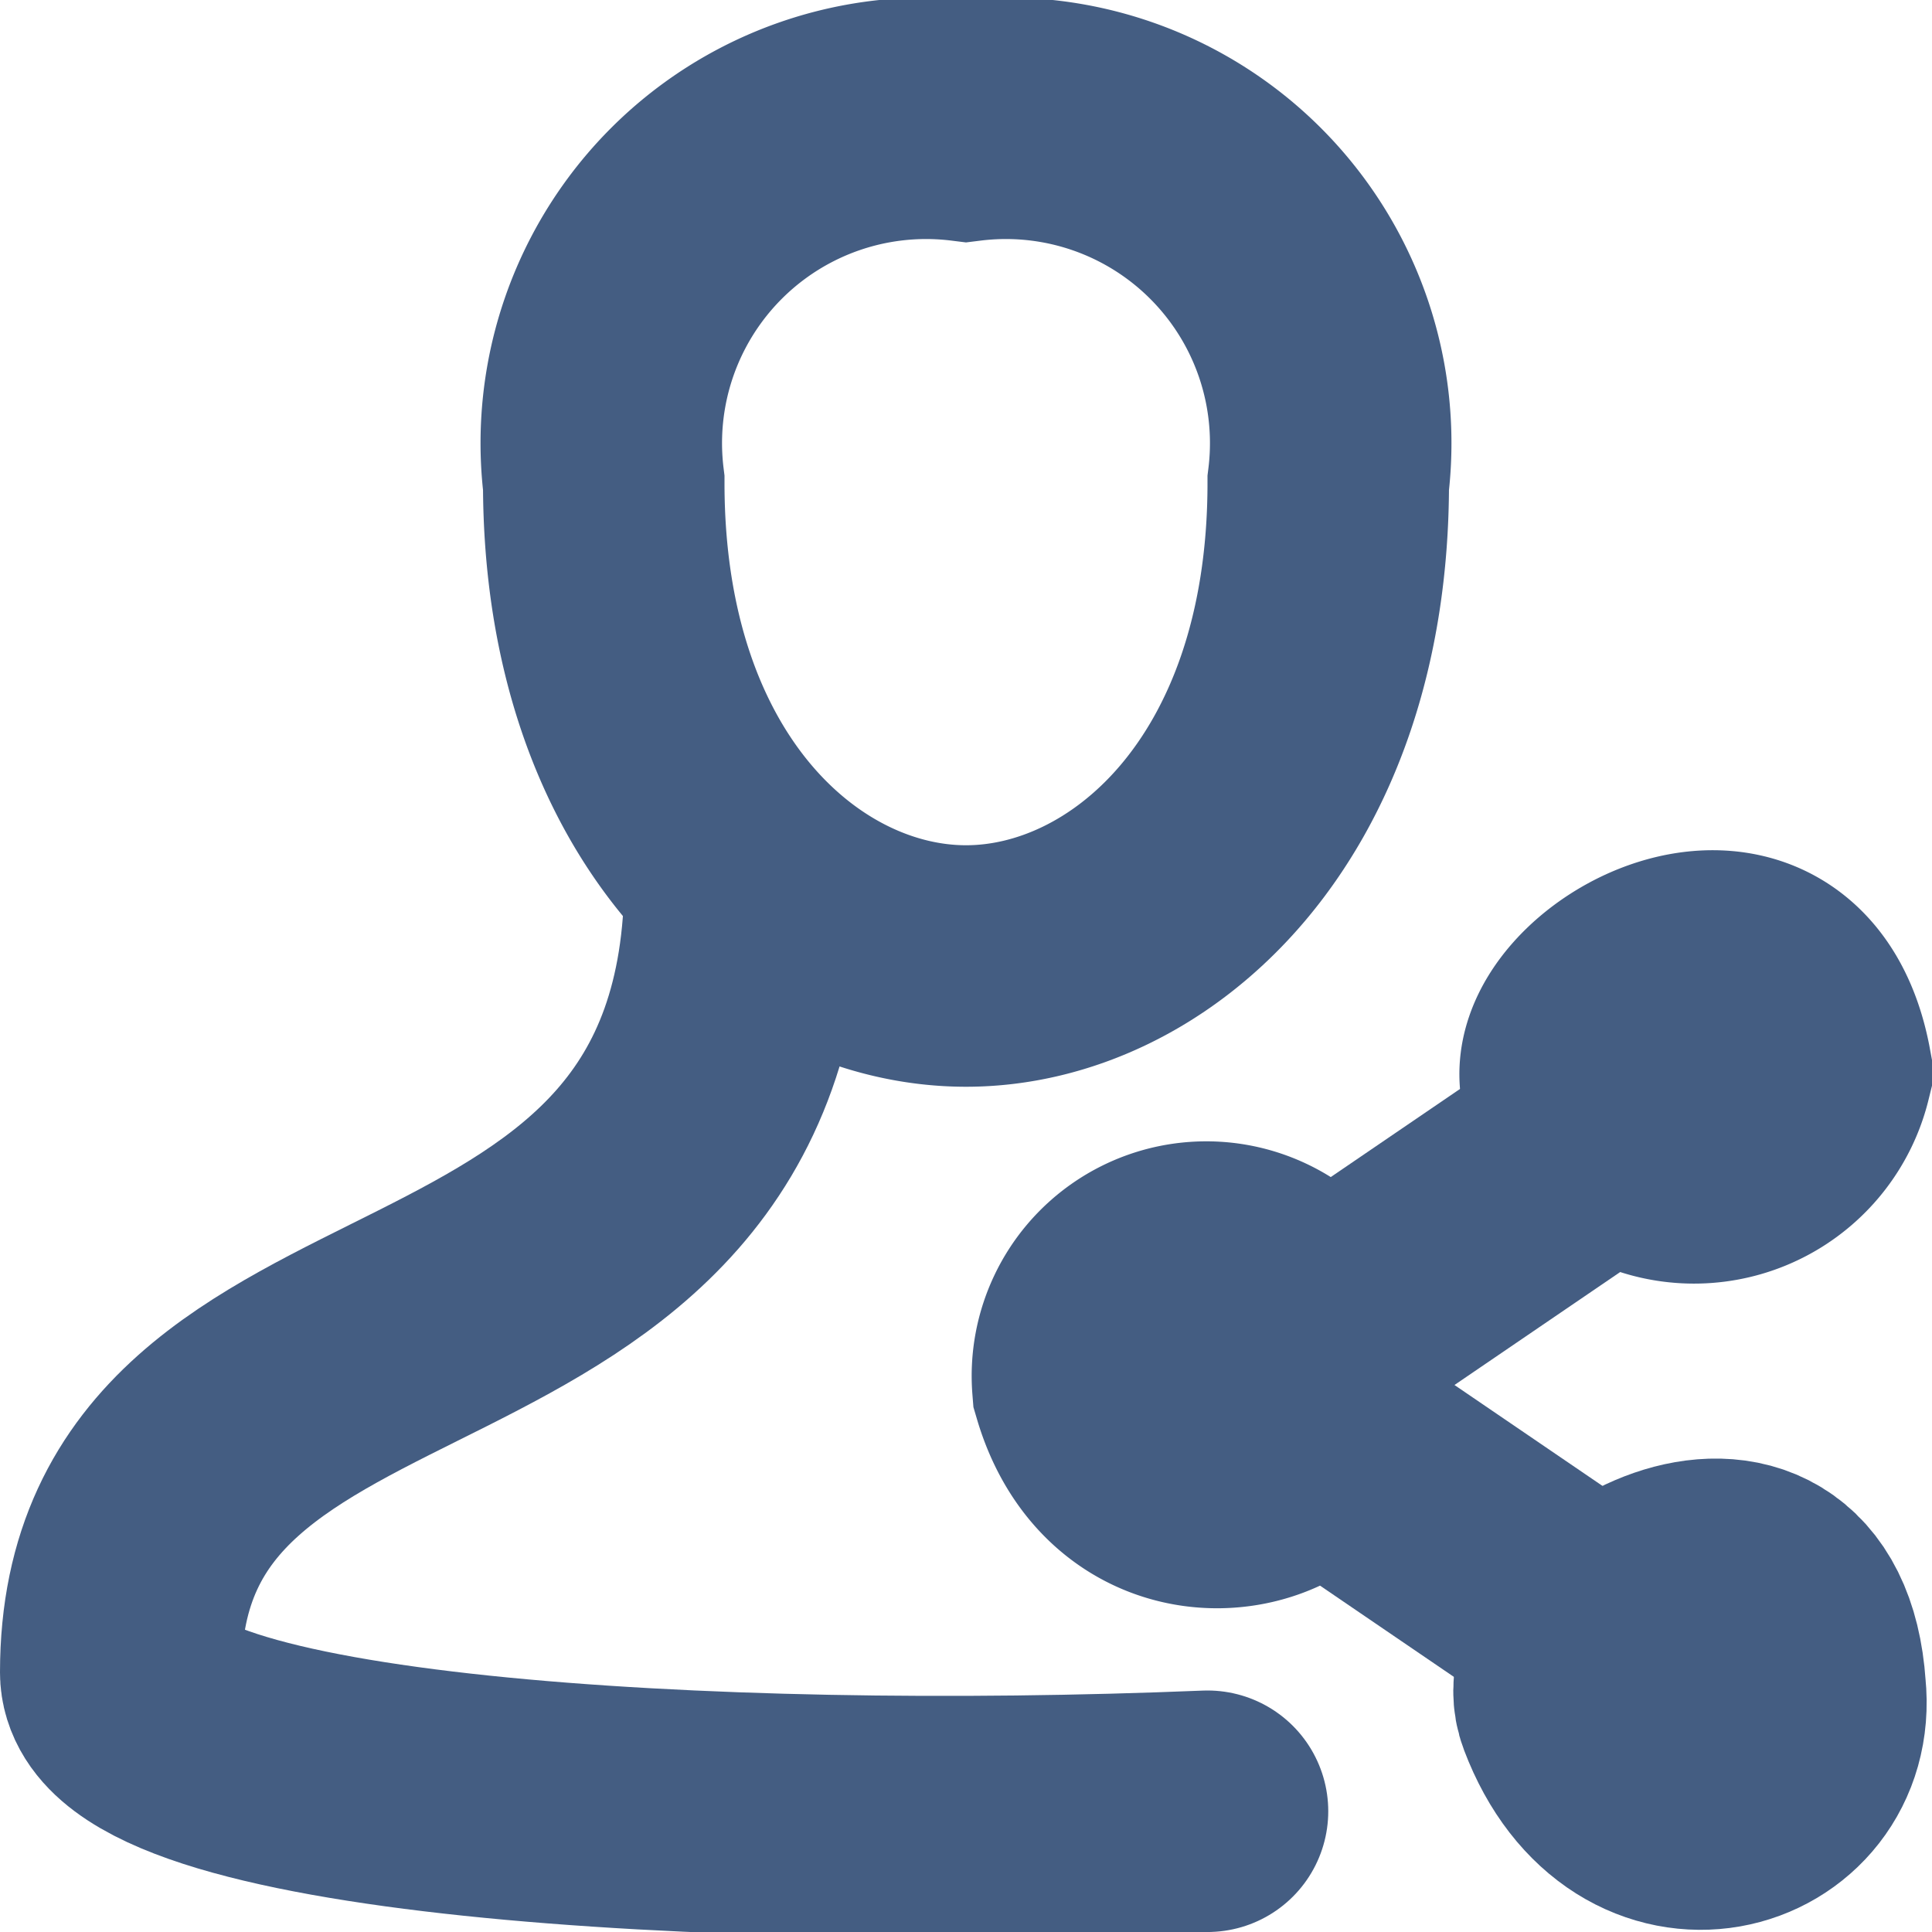 <svg xmlns="http://www.w3.org/2000/svg" width="16" height="16" viewBox="0 0 16 16"><defs><style>.cls-1{fill:#e04c59;opacity:0;}.cls-2,.cls-3,.cls-4{fill:none;stroke:#445d82;stroke-width:2px;fill-rule:evenodd;}.cls-2,.cls-4{stroke-linecap:round;}.cls-2,.cls-3{stroke-miterlimit:10;}.cls-4{stroke-linejoin:round;}</style></defs><g id="_16_User_Connection" data-name="16_User Connection"><rect id="Container" class="cls-1" width="16" height="16"/><path class="cls-2" d="M10,15c-4.14.17-9-.13-9-1.15,0-3.5,5.17-2.13,5.17-6.58"/><path class="cls-3" d="M8,8c1.43,0,3-1.36,3-4A2.69,2.69,0,0,0,8,1,2.69,2.69,0,0,0,5,4C5,6.64,6.57,8,8,8Z"/><polyline class="cls-4" points="14.04 14.04 10.27 11.47 14.04 8.9"/><path class="cls-3" d="M13.1,9A1,1,0,0,0,15,8.87C14.71,7.3,12.91,8.32,13.1,9Z"/><path class="cls-3" d="M9.05,11.47c.41,1.39,2.2.88,1.88-.15A.94.94,0,0,0,9.05,11.47Z"/><path class="cls-3" d="M13.06,14.14c.51,1.35,2,.91,1.89-.15C14.83,12.23,12.79,13.44,13.06,14.14Z"/></g></svg>